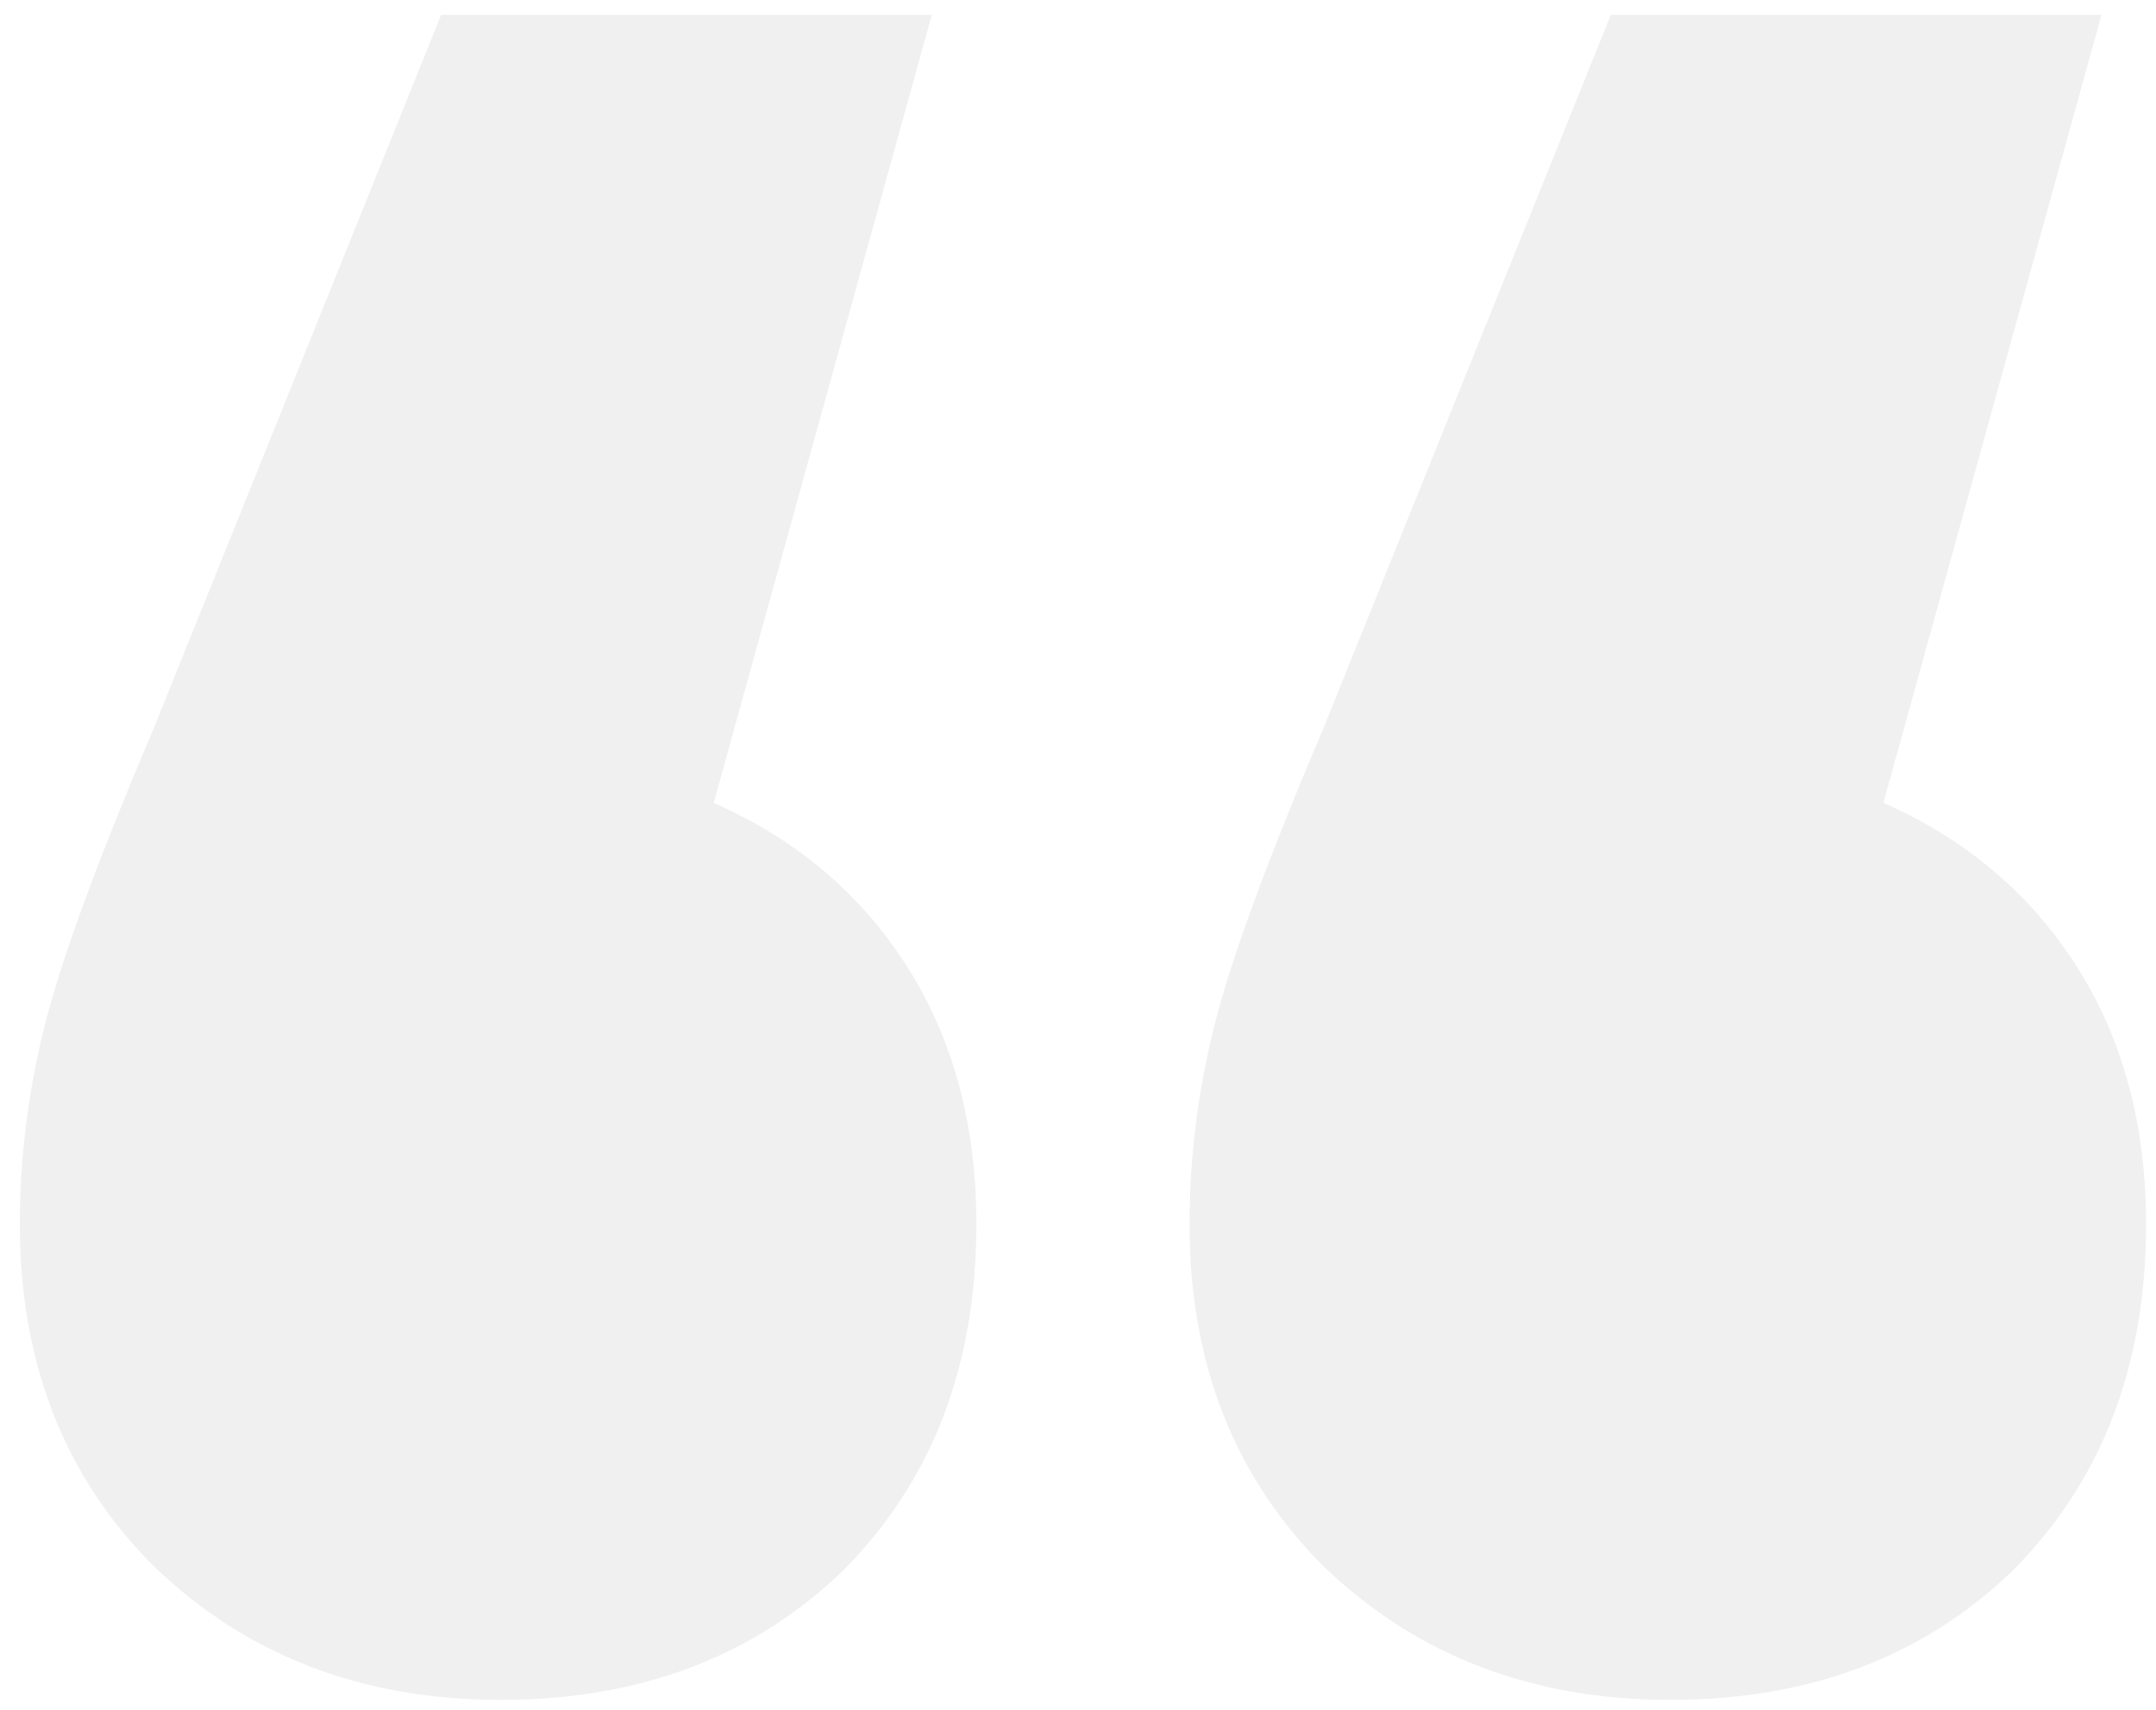<svg width="87" height="69" viewBox="0 0 87 69" fill="none" xmlns="http://www.w3.org/2000/svg">
<path d="M28.8 32.4C32.133 33.867 34.733 36.067 36.6 39C38.467 41.933 39.4 45.4 39.4 49.4C39.4 55.133 37.6 59.8 34 63.4C30.4 66.867 25.8 68.6 20.2 68.6C14.6 68.6 9.933 66.8 6.2 63.2C2.6 59.6 0.8 55 0.8 49.4C0.8 46.733 1.133 44.067 1.8 41.4C2.467 38.733 3.933 34.733 6.2 29.4L17.8 0.6H37.6L28.8 32.4ZM76 32.4C79.333 33.867 81.933 36.067 83.8 39C85.667 41.933 86.6 45.4 86.6 49.4C86.6 55.133 84.8 59.8 81.2 63.4C77.6 66.867 73 68.6 67.4 68.6C61.8 68.6 57.133 66.8 53.4 63.2C49.8 59.6 48 55 48 49.4C48 46.733 48.333 44.067 49 41.4C49.667 38.733 51.133 34.733 53.4 29.4L65 0.6H84.8L76 32.4Z" fill="black" fill-opacity="0.06"/>
</svg>
